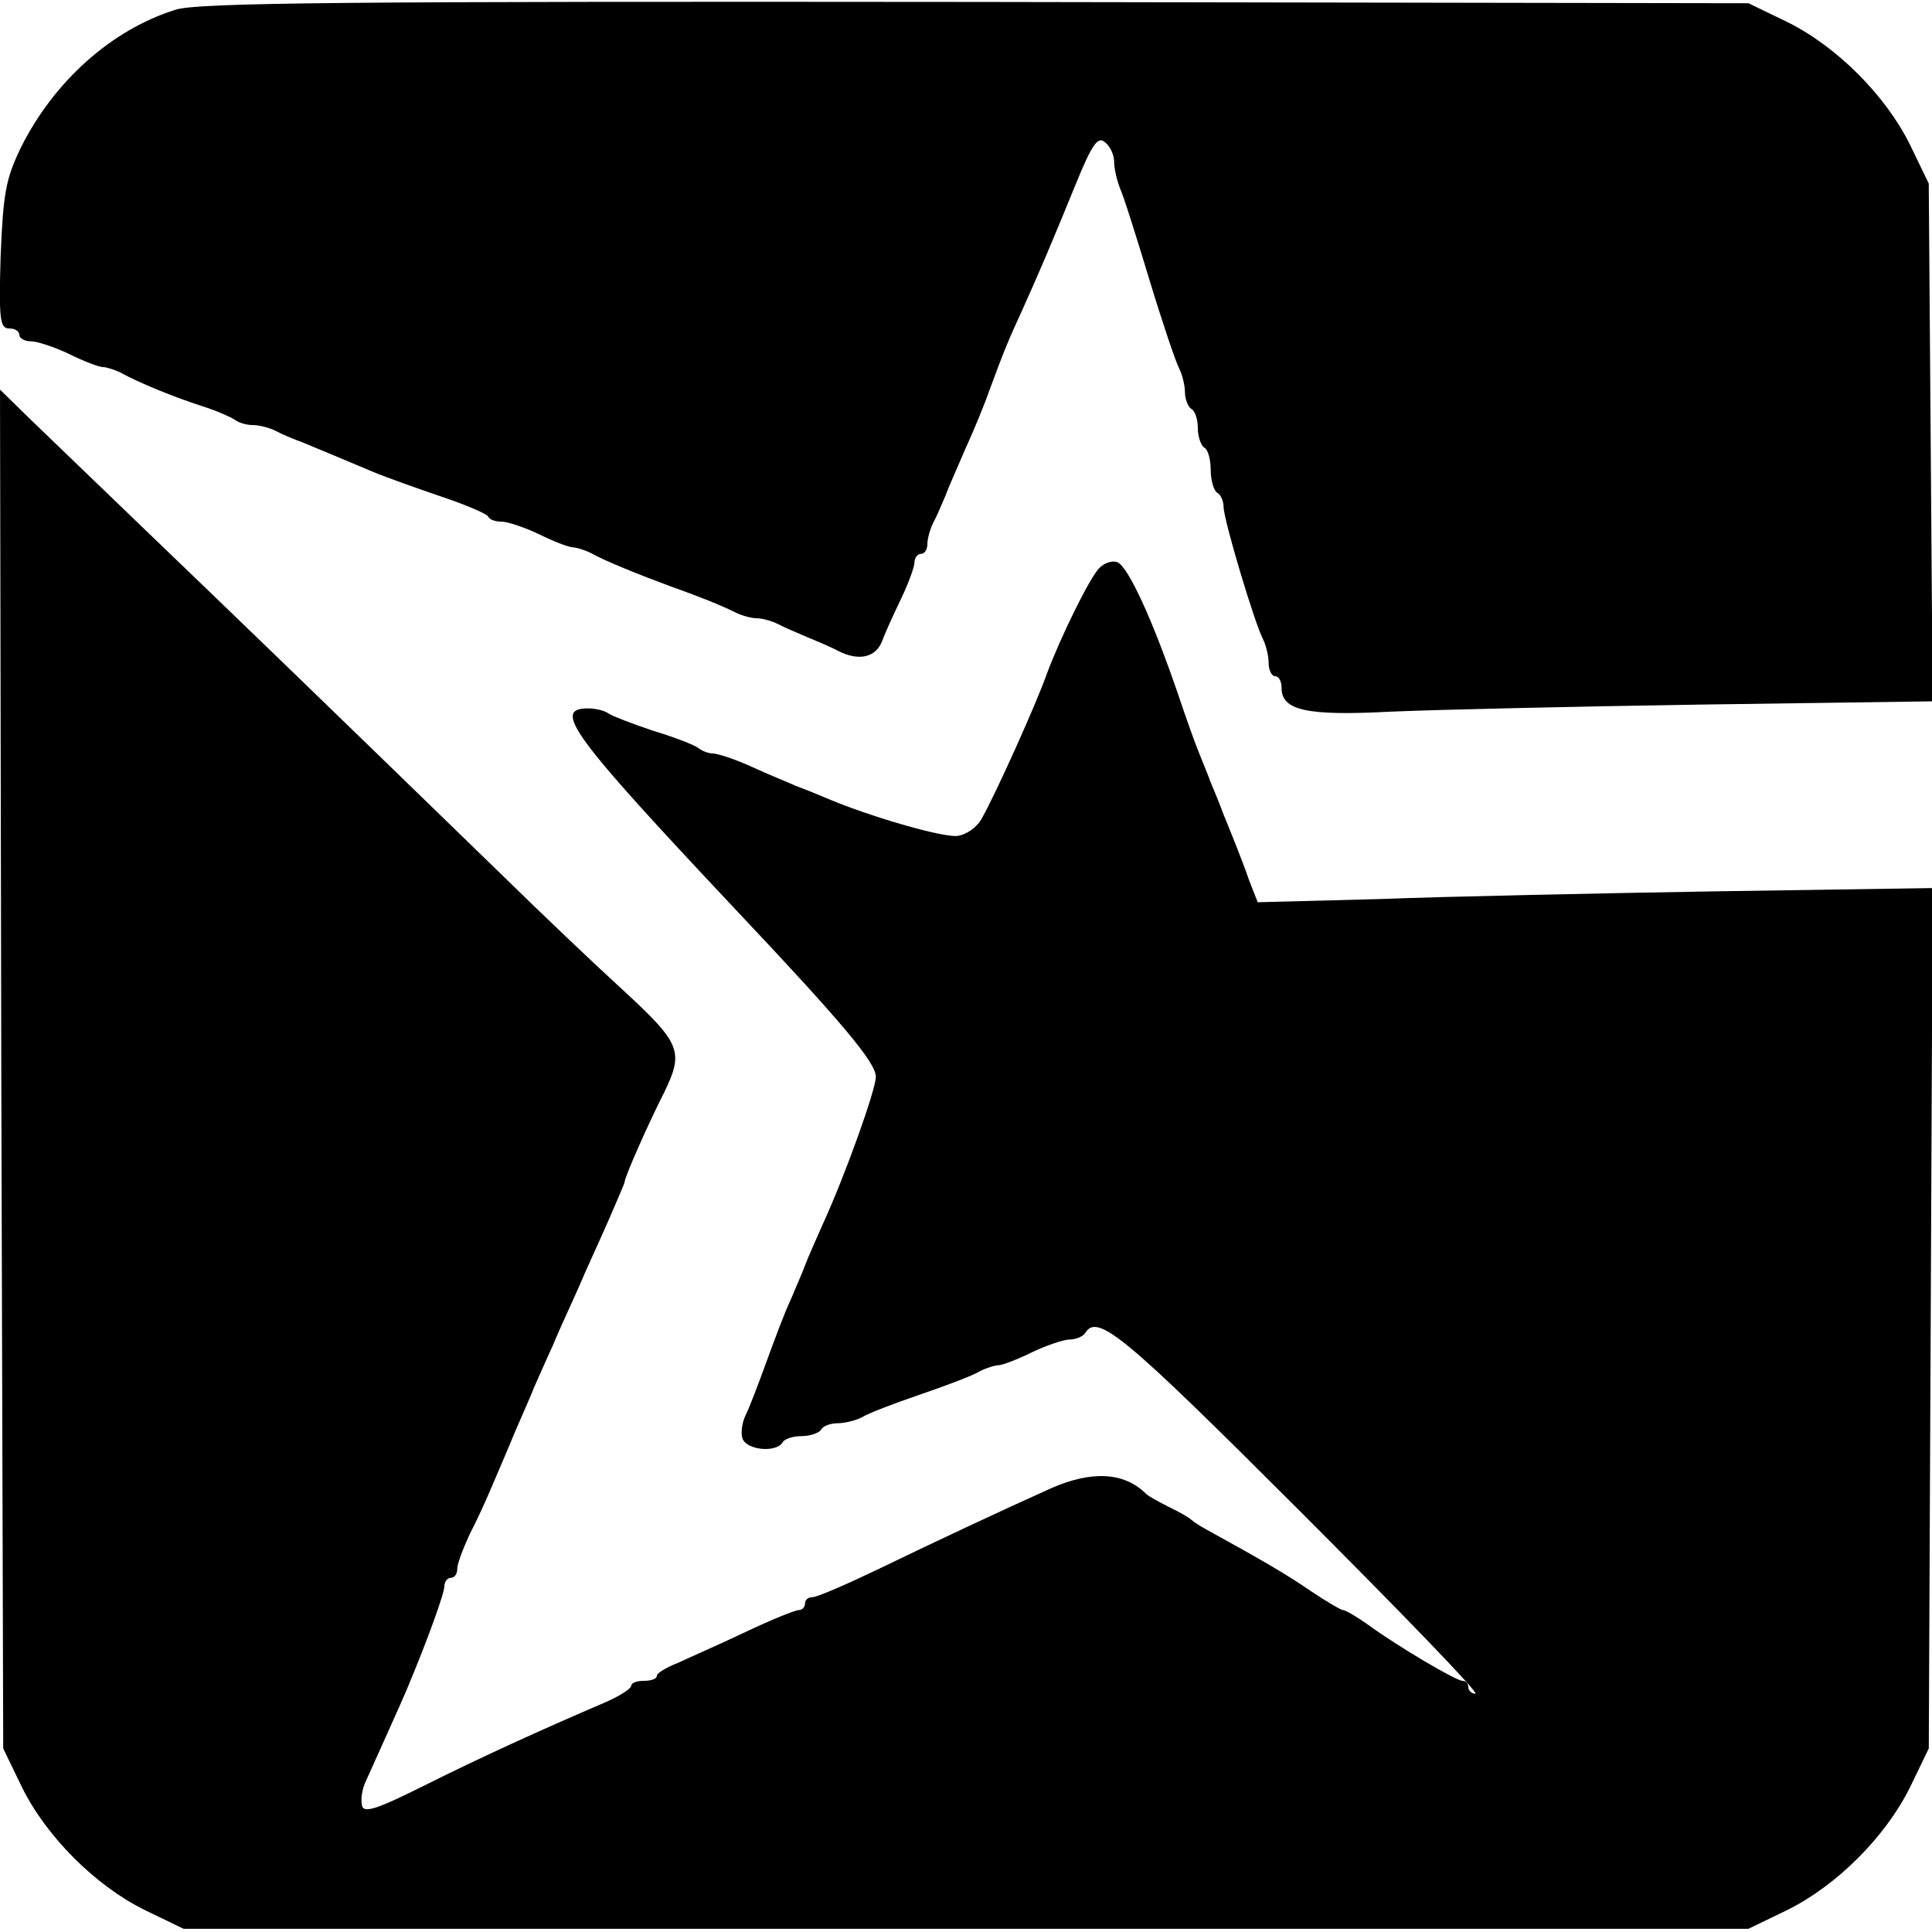 <?xml version="1.0" standalone="no"?>
<!DOCTYPE svg PUBLIC "-//W3C//DTD SVG 20010904//EN"
 "http://www.w3.org/TR/2001/REC-SVG-20010904/DTD/svg10.dtd">
<svg version="1.0" xmlns="http://www.w3.org/2000/svg"
 width="300pt" height="300pt" viewBox="0 0 300 300"
 preserveAspectRatio="xMidYMid meet">
<g transform="translate(0,300) scale(0.1,-0.1)"
fill="#000000" stroke="none">
<path d="M273 2985 c-100 -31 -190 -112 -241 -215 -23 -48 -27 -70 -31 -167
-3 -99 -1 -113 13 -113 9 0 16 -4 16 -10 0 -5 8 -10 18 -10 10 0 37 -9 60 -20
22 -11 46 -20 52 -20 5 0 18 -4 28 -9 27 -15 83 -38 127 -52 22 -7 44 -17 50
-21 5 -4 17 -8 27 -8 10 0 26 -4 36 -9 9 -5 28 -13 42 -18 27 -11 55 -23 110
-46 19 -8 67 -25 105 -38 39 -13 71 -27 73 -31 2 -5 11 -8 21 -8 9 0 36 -9 59
-20 22 -11 46 -20 52 -20 5 0 18 -4 28 -9 21 -12 76 -34 122 -51 45 -16 80
-30 102 -41 10 -5 25 -9 33 -9 8 0 23 -4 33 -9 9 -5 31 -14 47 -21 17 -7 38
-16 47 -21 32 -16 58 -10 68 16 5 14 19 44 30 67 11 23 20 48 20 55 0 7 5 13
10 13 6 0 10 7 10 15 0 8 4 23 9 33 5 9 13 28 19 42 5 14 20 47 31 73 12 26
29 67 37 90 24 65 30 79 52 127 27 60 44 100 82 193 26 64 35 76 46 66 8 -6
14 -20 14 -30 0 -10 4 -28 9 -41 6 -13 26 -77 46 -143 20 -66 41 -128 46 -137
5 -10 9 -27 9 -37 0 -11 5 -23 10 -26 6 -3 10 -17 10 -30 0 -13 5 -27 10 -30
6 -3 10 -19 10 -35 0 -16 5 -32 10 -35 6 -3 10 -14 10 -22 0 -20 48 -180 61
-205 5 -10 9 -27 9 -38 0 -11 5 -20 10 -20 6 0 10 -8 10 -18 0 -35 38 -44 170
-37 69 3 286 8 483 11 l358 5 -3 402 -3 402 -29 60 c-38 77 -114 153 -191 191
l-60 29 -1200 2 c-977 1 -1208 -1 -1242 -12z"/>
<path d="M2 1340 l3 -1055 29 -60 c38 -77 114 -153 191 -191 l60 -29 1215 0
1215 0 60 29 c77 38 153 114 191 191 l29 60 3 668 3 668 -333 -5 c-183 -3
-419 -8 -524 -12 l-191 -5 -13 33 c-6 18 -16 43 -21 56 -5 12 -13 33 -19 47
-5 14 -14 36 -20 50 -5 14 -14 35 -19 48 -5 12 -19 51 -31 87 -40 117 -78 200
-95 207 -8 3 -20 -1 -28 -9 -15 -15 -60 -107 -81 -163 -16 -46 -80 -188 -101
-225 -7 -14 -24 -26 -38 -28 -23 -3 -140 31 -207 60 -14 6 -34 14 -45 18 -11
5 -41 17 -67 29 -26 12 -54 21 -61 21 -7 0 -17 4 -22 8 -6 5 -37 17 -70 27
-33 11 -64 23 -70 27 -5 4 -19 8 -32 8 -56 0 -25 -42 227 -310 168 -178 220
-240 220 -262 0 -20 -48 -154 -82 -228 -11 -25 -24 -54 -28 -65 -4 -11 -15
-36 -23 -55 -9 -19 -25 -62 -37 -95 -12 -33 -26 -70 -32 -82 -6 -12 -8 -29 -5
-37 7 -18 52 -22 62 -6 3 6 17 10 30 10 13 0 27 5 30 10 3 6 15 10 26 10 10 0
27 4 37 9 9 6 51 22 92 36 41 14 83 30 92 36 10 5 23 9 28 9 6 0 30 9 52 20
23 11 50 20 59 20 10 0 21 5 24 10 19 31 59 -2 332 -275 157 -157 281 -285
274 -285 -6 0 -11 5 -11 10 0 6 -4 10 -9 10 -10 0 -100 53 -148 88 -17 12 -34
22 -38 22 -3 0 -25 13 -49 29 -36 25 -79 50 -161 95 -11 6 -22 13 -25 16 -3 3
-18 12 -35 20 -16 8 -32 17 -35 20 -34 34 -84 37 -148 9 -82 -37 -174 -80
-267 -125 -50 -24 -96 -44 -103 -44 -7 0 -12 -4 -12 -10 0 -5 -4 -10 -9 -10
-6 0 -43 -15 -83 -34 -40 -19 -88 -40 -105 -48 -18 -7 -33 -16 -33 -20 0 -5
-9 -8 -20 -8 -11 0 -20 -3 -20 -8 0 -4 -17 -15 -37 -24 -105 -45 -197 -87
-283 -130 -78 -39 -96 -44 -98 -31 -2 8 0 25 6 37 22 49 55 122 63 141 34 81
59 151 59 162 0 7 5 13 10 13 6 0 10 6 10 14 0 8 9 31 19 53 11 21 26 54 34
73 8 19 25 58 36 85 12 28 26 59 30 70 5 11 18 41 30 67 11 27 30 67 40 90 10
24 31 69 45 101 14 32 26 60 26 62 0 7 36 89 61 138 31 64 27 76 -63 159 -46
42 -128 120 -183 174 -314 305 -425 412 -551 533 -76 73 -160 154 -187 180
l-47 46 2 -1055z"/>
</g>
</svg>
